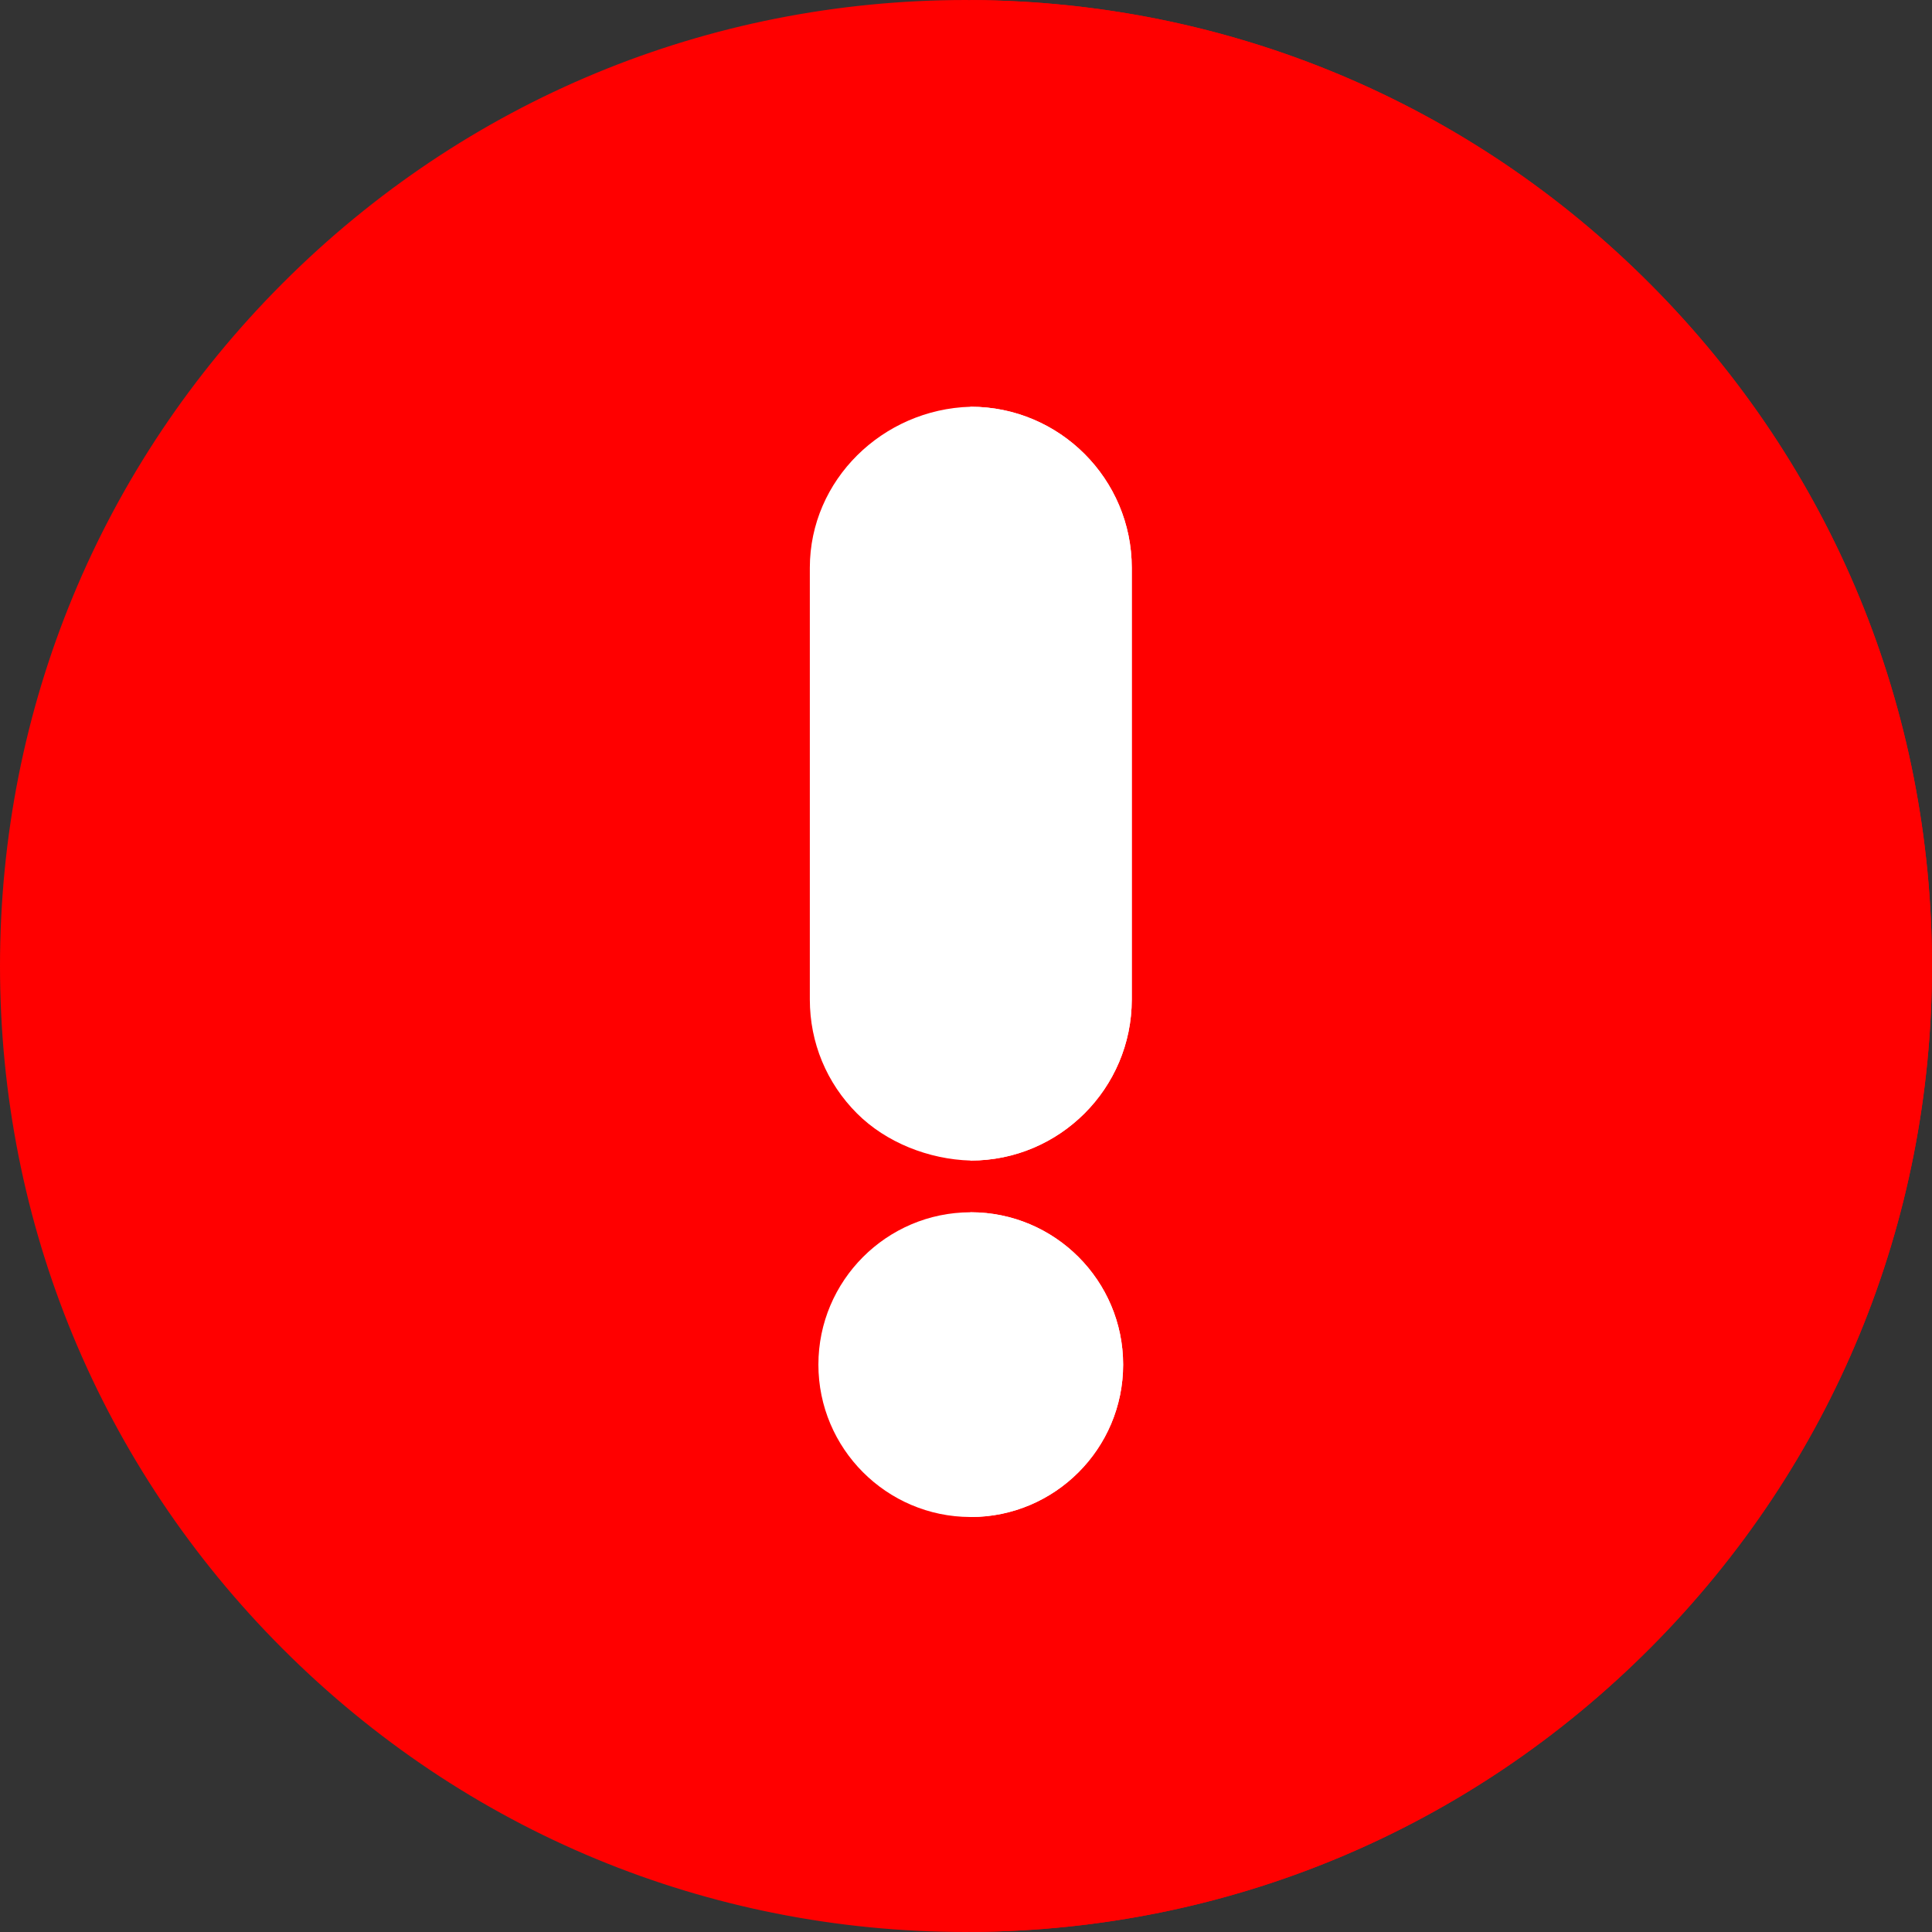 <svg width="30" height="30" viewBox="0 0 30 30" fill="none" xmlns="http://www.w3.org/2000/svg">
<rect x="0" y="0" width="30" height="30" fill="#333333" stroke="none"/>
<path d="M30 15C30 18.991 28.451 22.747 25.638 25.576C22.826 28.403 19.084 29.974 15.098 29.999C15.089 29.999 15.078 30 15.068 29.999C15.046 30 15.023 30 15 30C10.994 30 7.227 28.44 4.394 25.607C1.56 22.774 0 19.007 0 15C0 10.993 1.56 7.227 4.394 4.393C7.227 1.56 10.994 0 15 0C15.023 0 15.045 0 15.068 0.001C15.079 0.001 15.089 0.001 15.1 0.001C19.085 0.027 22.827 1.597 25.638 4.425C28.451 7.254 30 11.01 30 15Z" fill="#FF0000"/>
<path d="M30 15C30 18.991 28.451 22.747 25.638 25.576C22.826 28.403 19.084 29.974 15.098 29.999C15.089 29.999 15.078 30 15.068 29.999V0.001C15.079 0.001 15.089 0.001 15.1 0.001C19.085 0.027 22.827 1.597 25.638 4.425C28.451 7.254 30 11.01 30 15Z" fill="#FF0000"/>
<path d="M15.074 6.317C15.099 6.316 15.053 6.317 15.074 6.317V6.317Z" fill="white"/>
<path d="M17.574 8.816V15.521C17.574 16.9 16.453 18.021 15.074 18.021H15.068C14.424 18.002 13.759 17.742 13.307 17.289C12.835 16.817 12.575 16.189 12.575 15.521V8.816C12.575 7.453 13.706 6.356 15.068 6.316H15.074C16.453 6.316 17.574 7.438 17.574 8.816Z" fill="white"/>
<path d="M15.074 18.021C15.053 18.021 15.095 18.022 15.074 18.021V18.021Z" fill="white"/>
<path d="M17.44 21.19C17.44 22.495 16.379 23.556 15.074 23.556H15.068C13.767 23.553 12.708 22.493 12.708 21.19C12.708 19.887 13.767 18.827 15.068 18.824H15.074C16.379 18.824 17.44 19.886 17.44 21.19Z" fill="white"/>
<path d="M17.44 21.19C17.44 22.495 16.379 23.556 15.074 23.556H15.068V18.824H15.074C16.379 18.824 17.44 19.886 17.44 21.19Z" fill="white"/>
<path d="M17.574 8.816V15.521C17.574 16.9 16.453 18.021 15.074 18.021H15.068V6.316H15.074C16.453 6.316 17.574 7.438 17.574 8.816Z" fill="white"/>
</svg>
